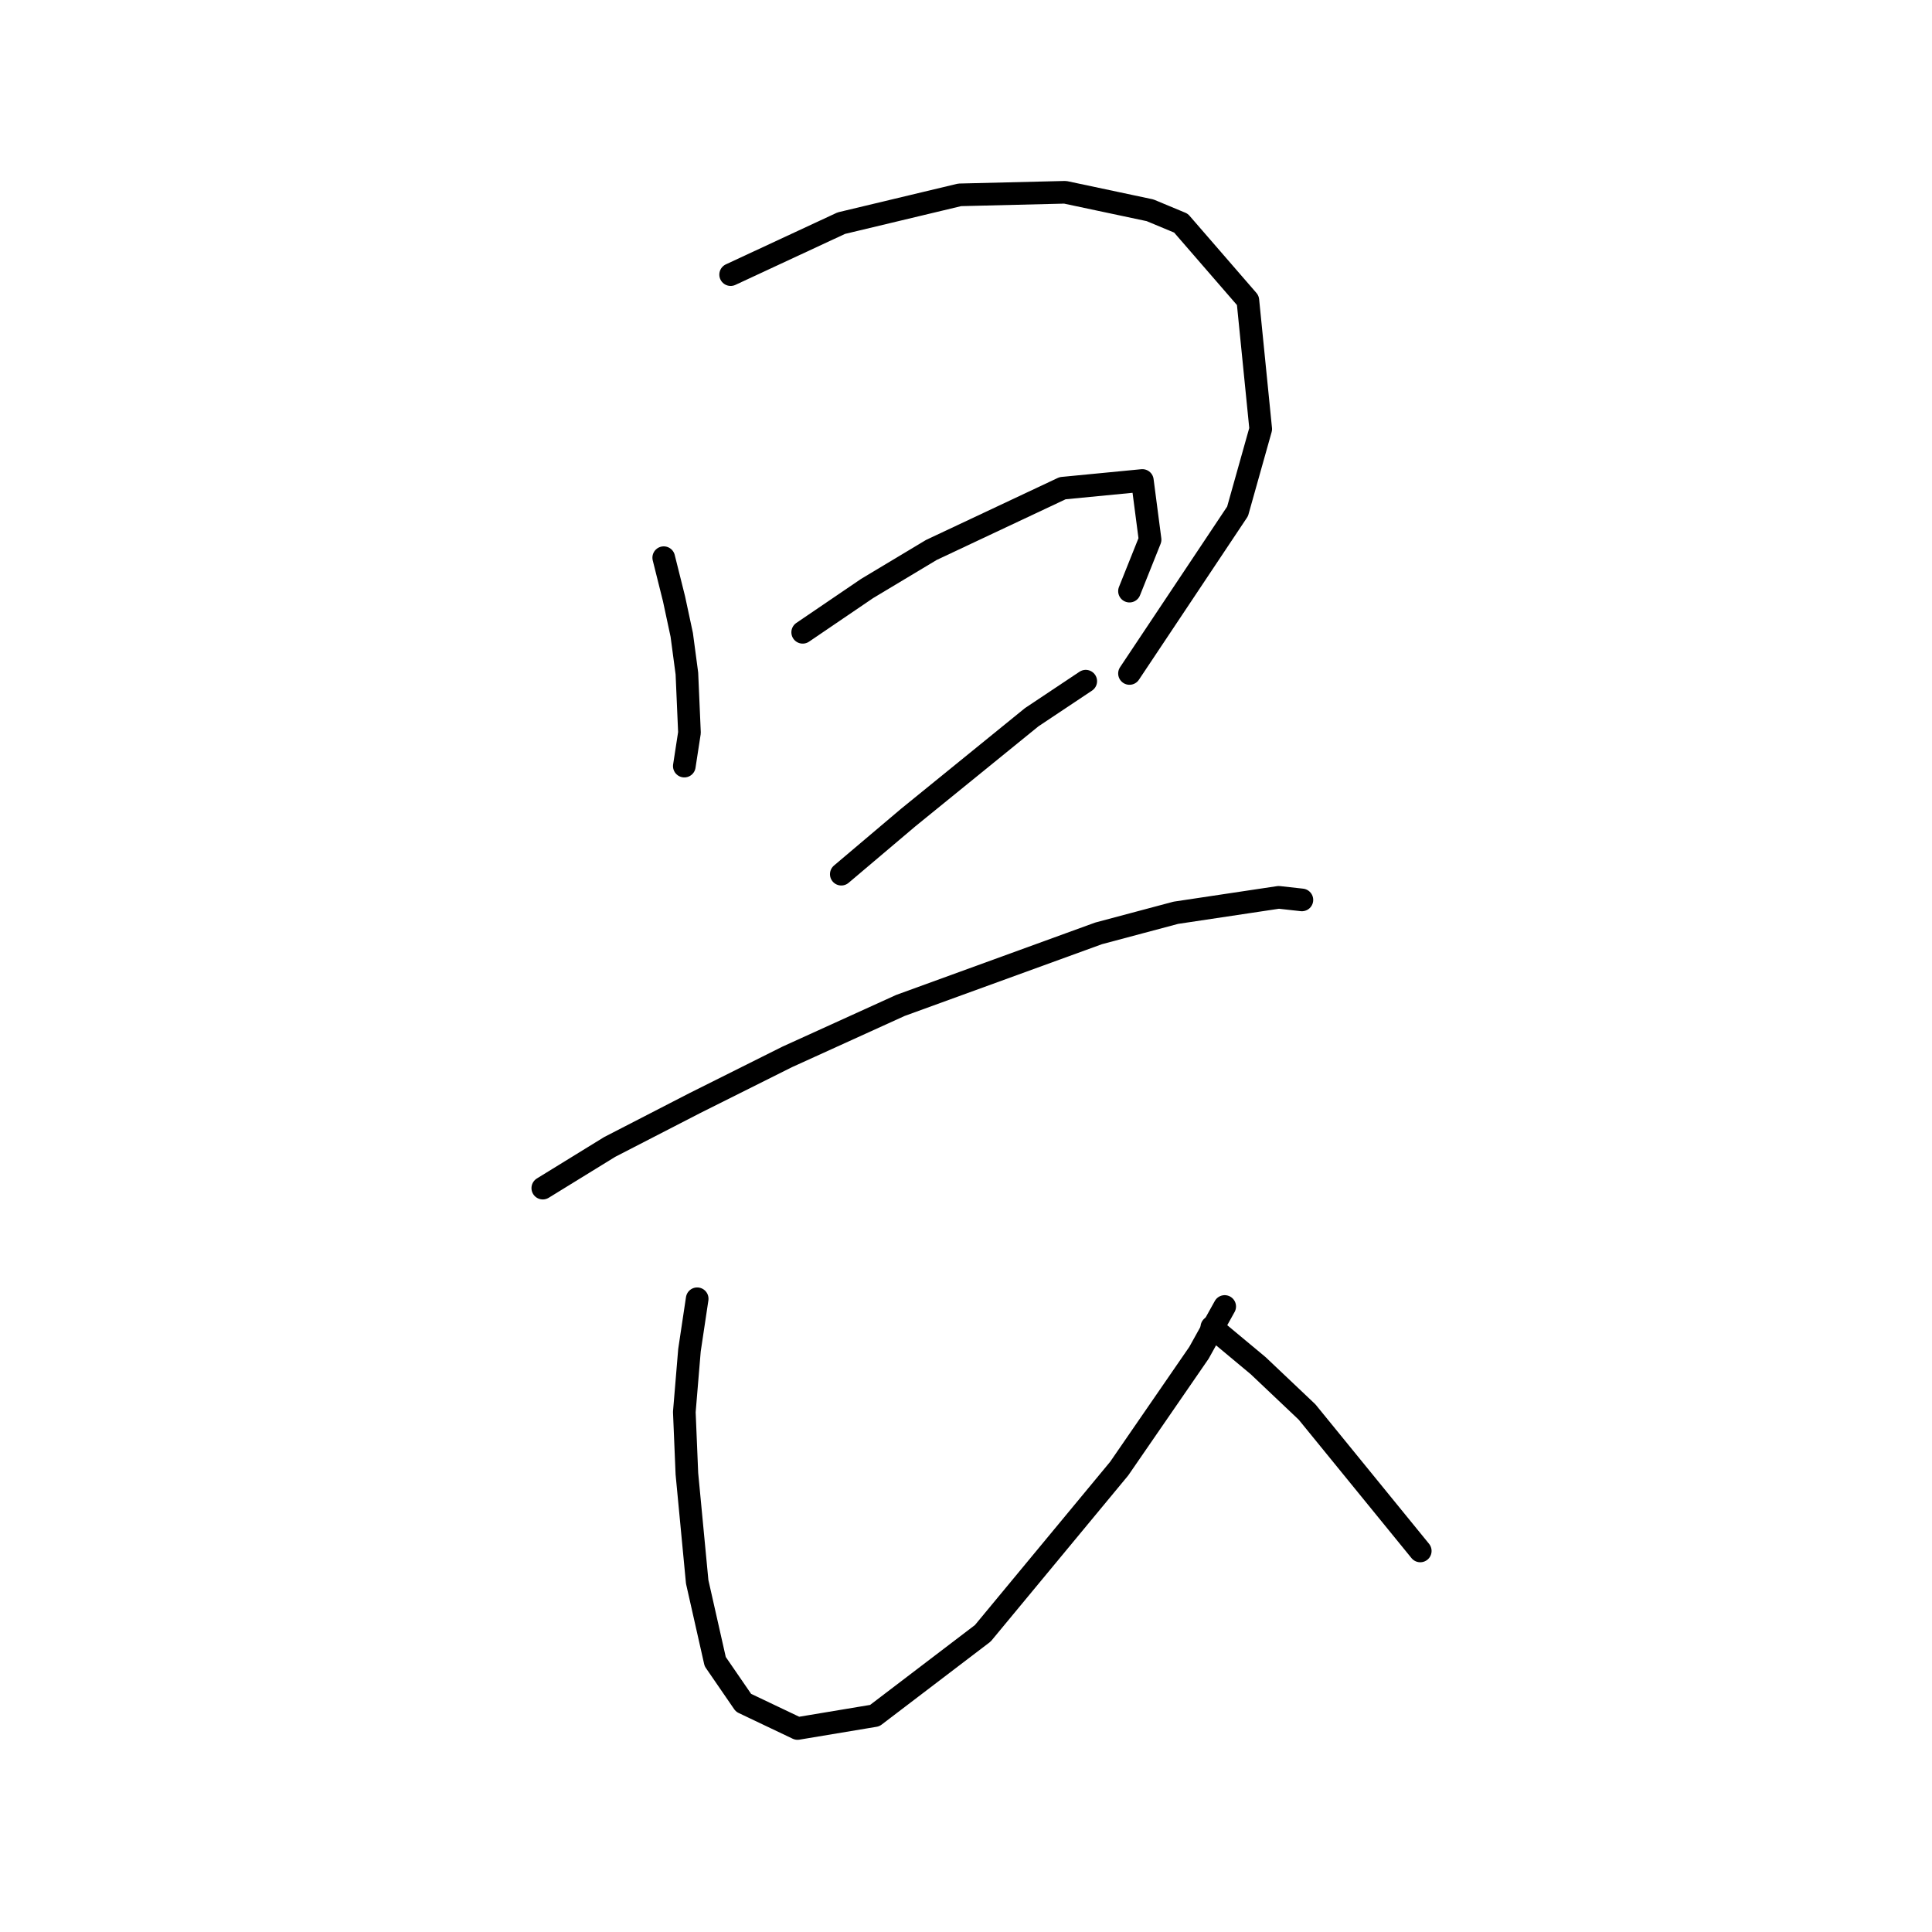 <?xml version="1.0" standalone="no"?>
    <svg width="256" height="256" xmlns="http://www.w3.org/2000/svg" version="1.1">
    <polyline stroke="black" stroke-width="3" stroke-linecap="round" fill="transparent" stroke-linejoin="round" points="87.948 73.895 89.312 79.35 90.335 84.124 91.017 89.238 91.358 97.081 90.676 101.513 90.676 101.513 " />
        <polyline stroke="black" stroke-width="3" stroke-linecap="round" fill="transparent" stroke-linejoin="round" points="96.814 36.389 111.475 29.57 127.159 25.819 141.139 25.478 152.391 27.865 156.483 29.57 165.348 39.798 167.052 56.847 163.984 67.758 149.663 89.238 149.663 89.238 " />
        <polyline stroke="black" stroke-width="3" stroke-linecap="round" fill="transparent" stroke-linejoin="round" points="106.361 83.783 114.885 77.987 123.409 72.872 140.798 64.689 151.368 63.666 152.391 71.508 149.663 78.328 149.663 78.328 " />
        <polyline stroke="black" stroke-width="3" stroke-linecap="round" fill="transparent" stroke-linejoin="round" points="111.475 115.834 120.34 108.333 136.707 95.035 143.867 90.261 143.867 90.261 " />
        <polyline stroke="black" stroke-width="3" stroke-linecap="round" fill="transparent" stroke-linejoin="round" points="71.923 157.432 80.788 151.976 92.04 146.18 104.315 140.042 119.317 133.223 145.572 123.676 155.801 120.948 169.439 118.902 172.508 119.243 172.508 119.243 " />
        <polyline stroke="black" stroke-width="3" stroke-linecap="round" fill="transparent" stroke-linejoin="round" points="92.381 172.093 91.358 178.912 90.676 187.096 91.017 195.279 92.381 209.599 94.768 220.169 98.518 225.625 105.679 229.034 115.908 227.329 130.228 216.419 148.299 194.597 158.869 179.253 162.279 173.116 162.279 173.116 " />
        <polyline stroke="black" stroke-width="3" stroke-linecap="round" fill="transparent" stroke-linejoin="round" points="160.574 175.844 166.711 180.958 173.19 187.096 188.192 205.508 188.192 205.508 " />
        </svg>